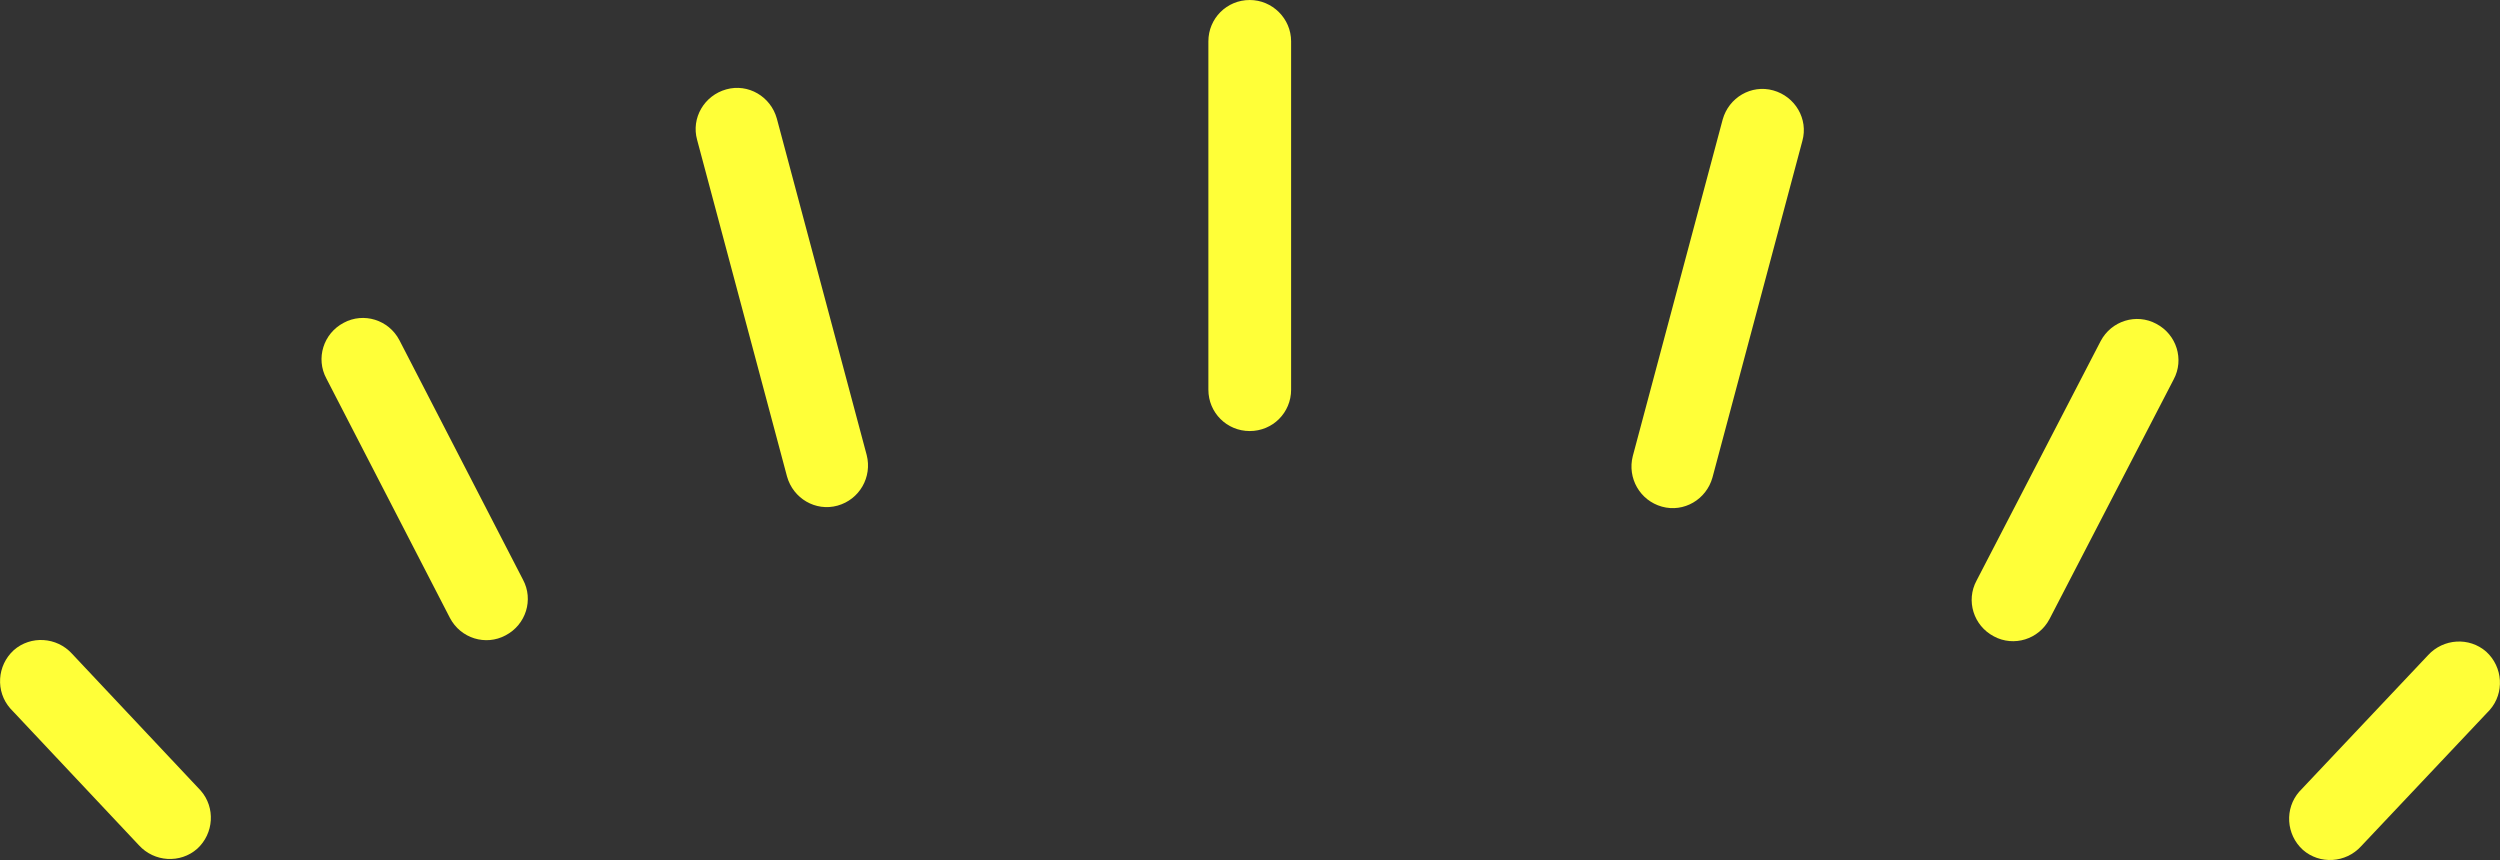 <!-- Generator: Adobe Illustrator 19.2.0, SVG Export Plug-In  -->
<svg version="1.1"
	 xmlns="http://www.w3.org/2000/svg" xmlns:xlink="http://www.w3.org/1999/xlink" xmlns:a="http://ns.adobe.com/AdobeSVGViewerExtensions/3.0/"
	 x="0px" y="0px" width="489.5px" height="168.4px" viewBox="0 0 489.5 168.4" style="enable-background:new 0 0 489.5 168.4;"
	 xml:space="preserve">
<rect x="0" y="0" width="489.5" height="168.4" fill="#333333" stroke="none"/>
<style type="text/css">
	.st0{fill:#FFFF38;}
</style>
<defs>
</defs>
<g id="XMLID_1_">
	<path id="XMLID_8_" class="st0" d="M252.8,76.3c0,4.5-3.6,8.1-8.1,8.1l0,0c-4.5,0-8.1-3.6-8.1-8.1V8.1c0-4.5,3.6-8.1,8.1-8.1l0,0
		c4.4,0,8.1,3.6,8.1,8.1V76.3z"/>
	<path id="XMLID_7_" class="st0" d="M39.3,154.8c2.9,3.3,2.6,8.4-0.7,11.4l0,0c-3.3,2.9-8.4,2.6-11.4-0.7L2,138.7
		c-2.9-3.3-2.6-8.4,0.7-11.4l0,0c3.3-2.9,8.4-2.6,11.4,0.7L39.3,154.8z"/>
	<path id="XMLID_6_" class="st0" d="M102.4,113.5c2.1,3.9,0.6,8.8-3.4,10.9l0,0c-3.9,2.1-8.8,0.6-10.9-3.4L63.9,74.1
		c-2.1-3.9-0.6-8.8,3.4-10.9l0,0c3.9-2.1,8.8-0.6,10.9,3.4L102.4,113.5z"/>
	<path id="XMLID_5_" class="st0" d="M169.7,89.1c1.1,4.3-1.4,8.7-5.7,9.9l0,0c-4.3,1.2-8.7-1.4-9.9-5.7l-17.6-65.9
		c-1.2-4.3,1.4-8.7,5.7-9.9l0,0c4.3-1.2,8.7,1.4,9.9,5.7L169.7,89.1z"/>
	<path id="XMLID_4_" class="st0" d="M450.2,155c-2.9,3.3-2.6,8.4,0.7,11.4l0,0c3.3,2.9,8.4,2.6,11.4-0.7l25.2-26.7
		c2.9-3.3,2.6-8.4-0.7-11.4l0,0c-3.3-2.9-8.4-2.6-11.4,0.7L450.2,155z"/>
	<path id="XMLID_3_" class="st0" d="M387,113.7c-2.1,3.9-0.6,8.8,3.4,10.9l0,0c3.9,2.1,8.8,0.6,10.9-3.4l24.3-46.9
		c2.1-3.9,0.6-8.8-3.4-10.9l0,0c-3.9-2.1-8.8-0.6-10.9,3.4L387,113.7z"/>
	<path id="XMLID_2_" class="st0" d="M319.7,89.3c-1.1,4.3,1.4,8.7,5.7,9.9l0,0c4.3,1.2,8.7-1.4,9.9-5.7l17.6-65.9
		c1.2-4.3-1.4-8.7-5.7-9.9l0,0c-4.3-1.2-8.7,1.4-9.9,5.7L319.7,89.3z"/>
</g>
</svg>
